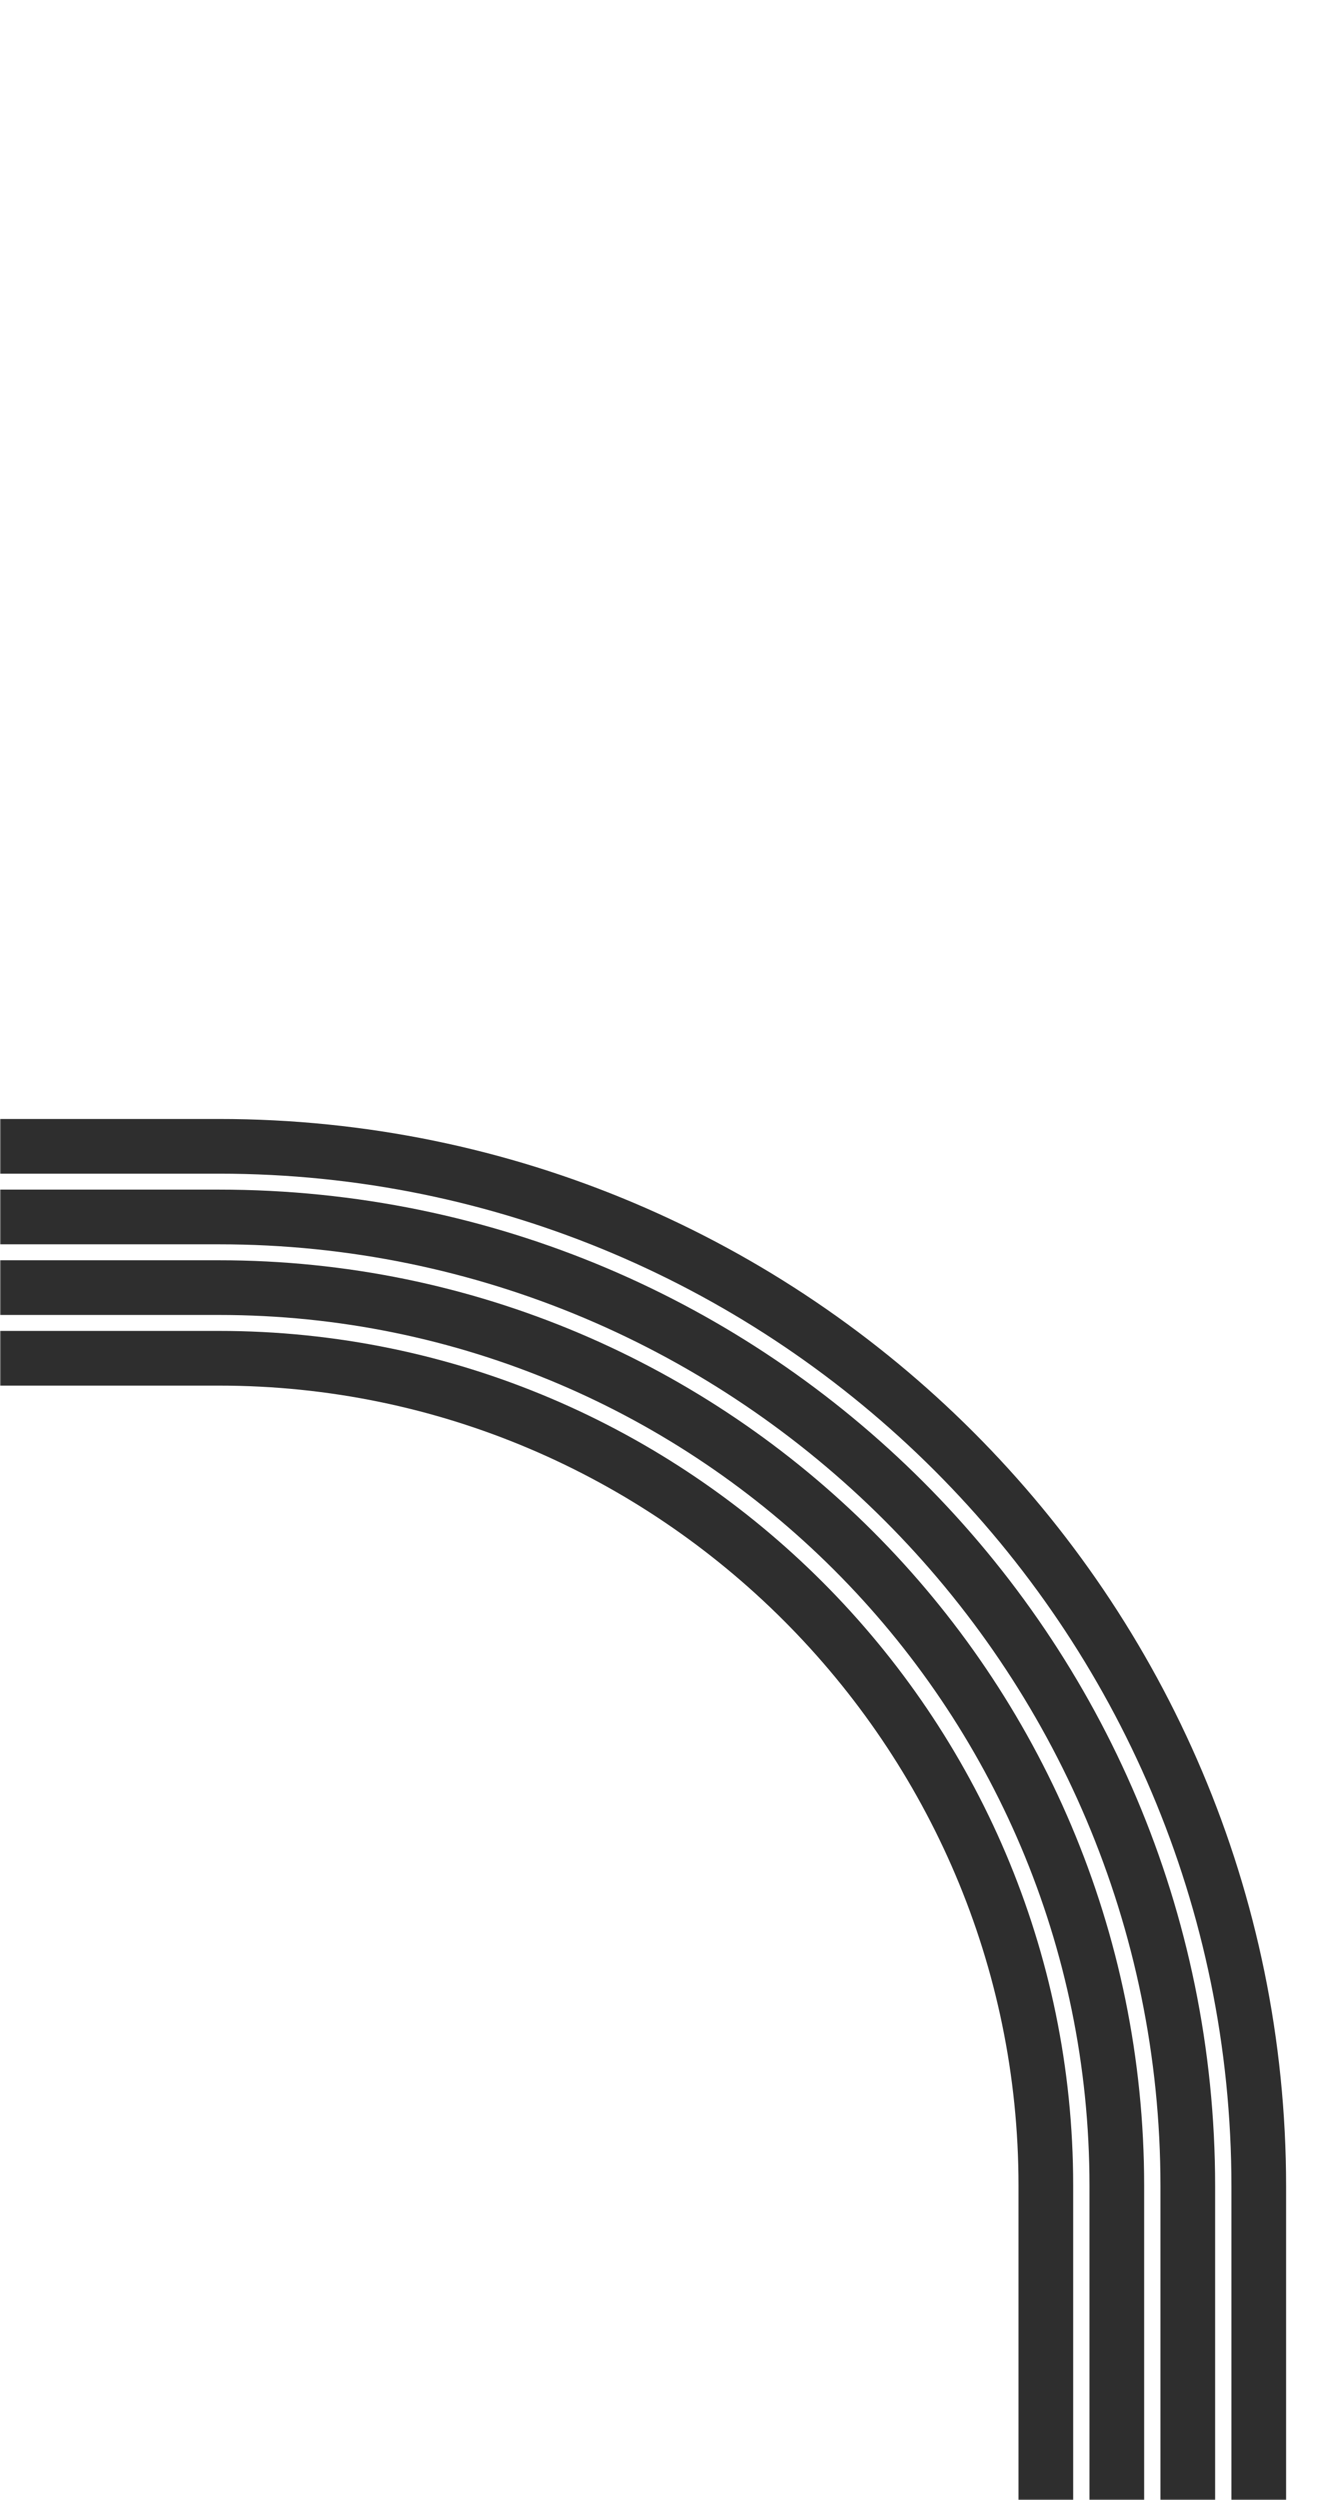 <svg width="586" height="1097" viewBox="0 0 586 1097" fill="none" xmlns="http://www.w3.org/2000/svg">
<mask id="mask0_390_3825" style="mask-type:alpha" maskUnits="userSpaceOnUse" x="0" y="0" width="586" height="1097">
<rect width="586" height="1097" fill="#D9D9D9"/>
</mask>
<g mask="url(#mask0_390_3825)">
<path d="M-460 596H91.444H96.117C295.821 596 459.073 759.252 459.073 958.956V1737.83C459.073 1937.53 295.821 2100.79 96.117 2100.79" stroke="#2E2E2E" stroke-width="24" stroke-miterlimit="10"/>
<path d="M-460 565H91.444H96.117C313.579 565 490.228 741.649 490.228 959.111V1737.99C490.228 1955.45 313.579 2132.1 96.117 2132.1" stroke="#2E2E2E" stroke-width="24" stroke-miterlimit="10"/>
<path d="M-460 534H91.444H96.117C330.714 534 521.383 724.669 521.383 959.266V1738.14C521.383 1972.74 330.714 2163.41 96.117 2163.41" stroke="#2E2E2E" stroke-width="24" stroke-miterlimit="10"/>
<path d="M-460 503H91.444H96.117C347.85 503 552.538 707.688 552.538 959.421V1738.3C552.538 1990.03 347.85 2194.72 96.117 2194.72" stroke="#2E2E2E" stroke-width="24" stroke-miterlimit="10"/>
</g>
</svg>
